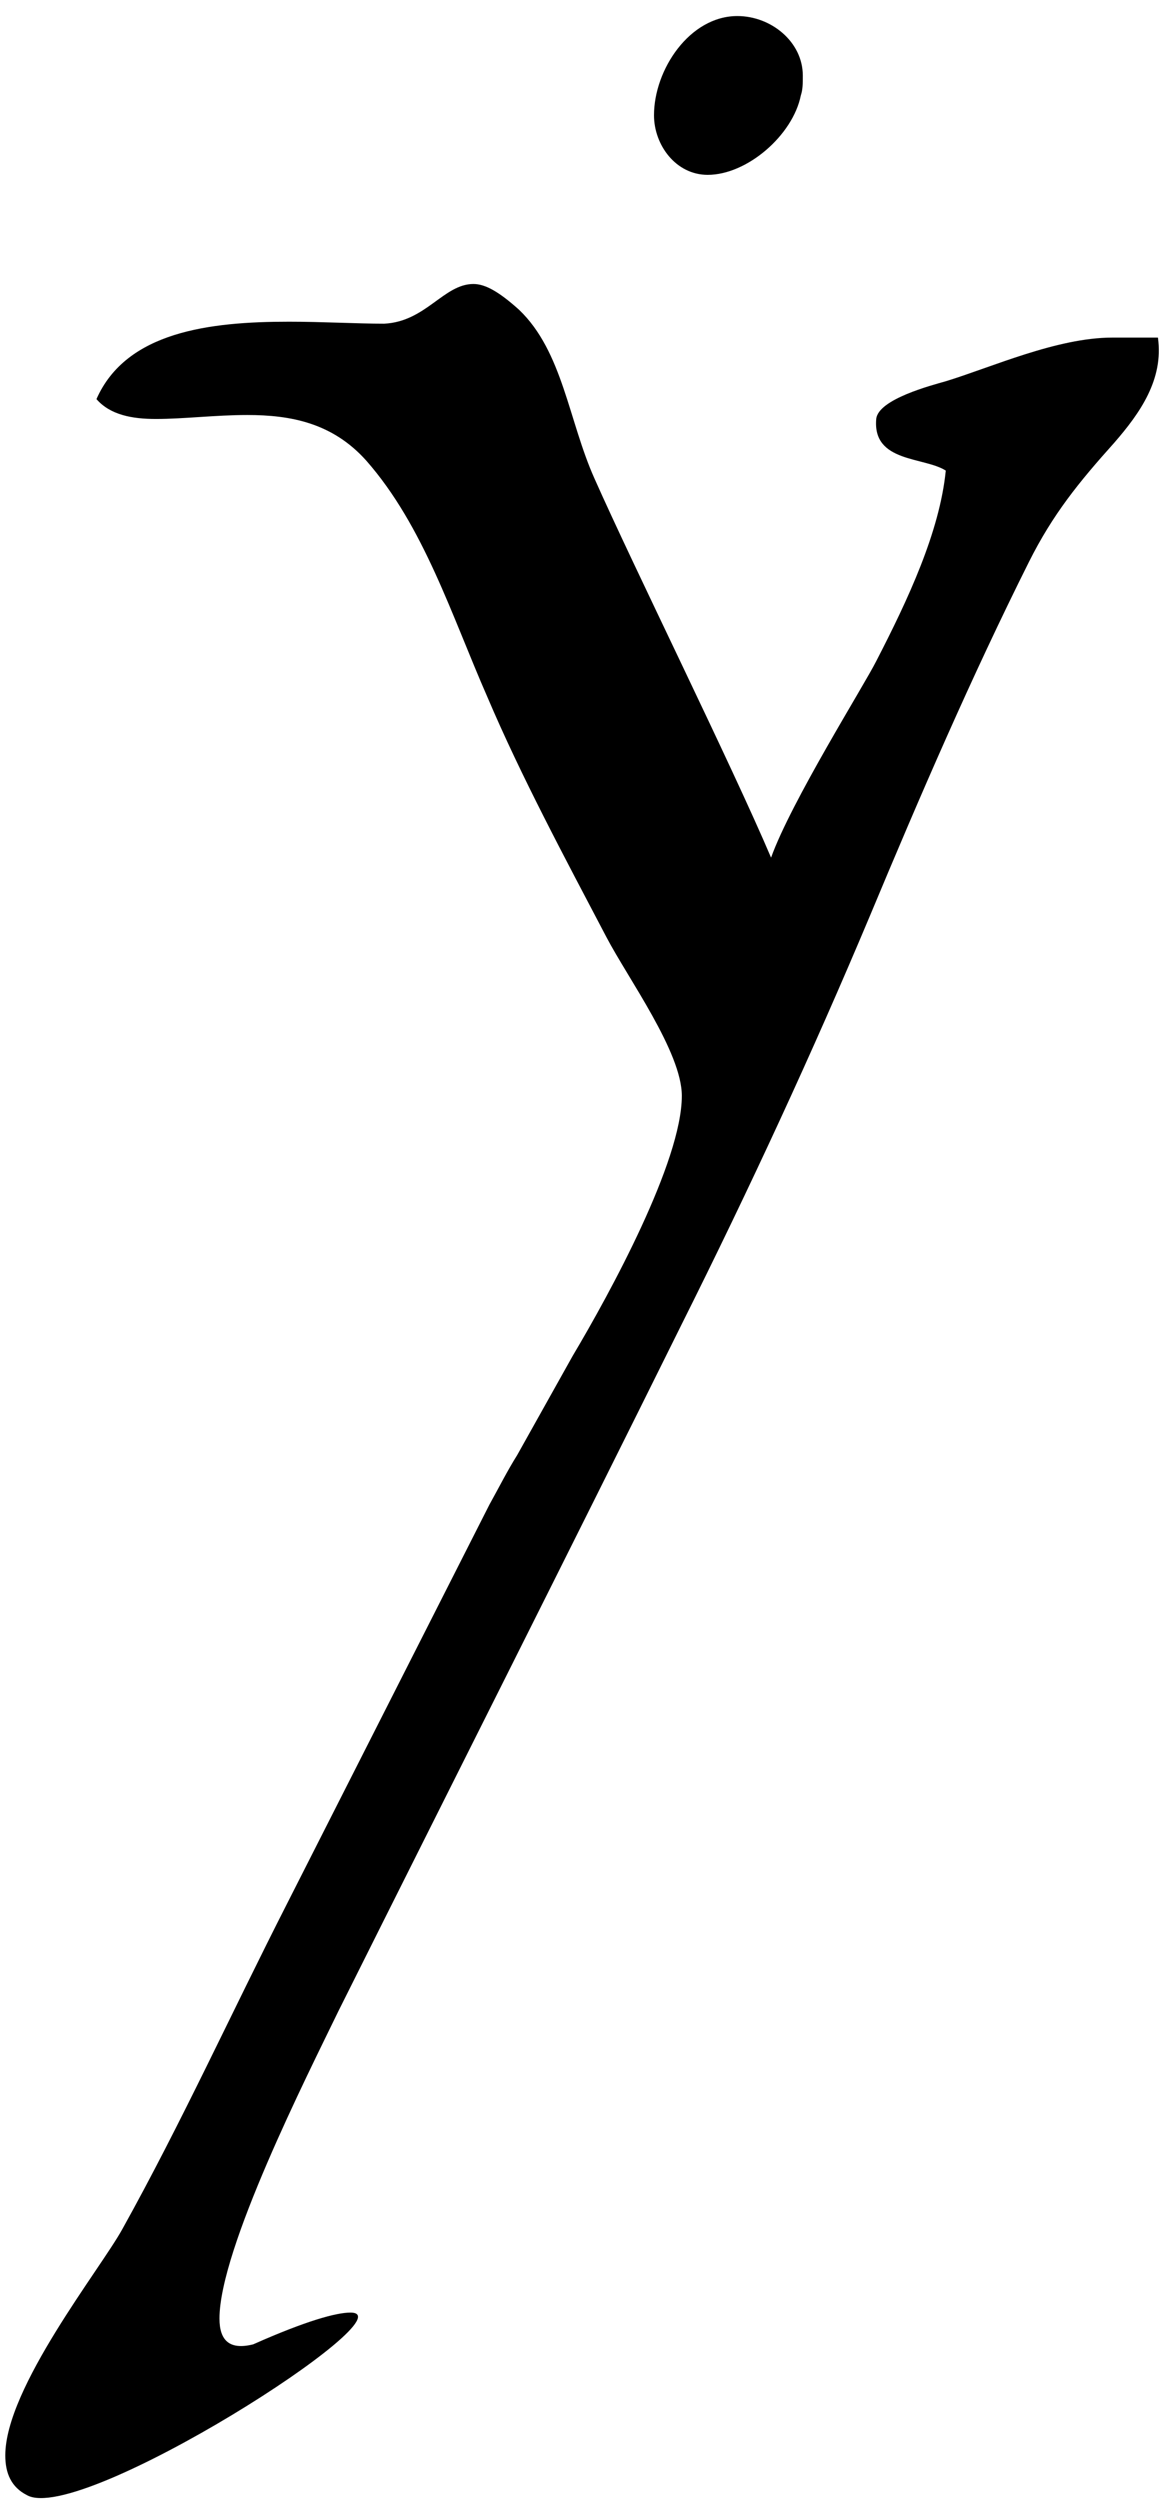 <?xml version="1.0" encoding="utf-8"?>
<!-- Generator: Adobe Illustrator 16.0.0, SVG Export Plug-In . SVG Version: 6.00 Build 0)  -->
<!DOCTYPE svg PUBLIC "-//W3C//DTD SVG 1.1//EN" "http://www.w3.org/Graphics/SVG/1.1/DTD/svg11.dtd">
<svg version="1.1" id="Layer_1" xmlns="http://www.w3.org/2000/svg" xmlns:xlink="http://www.w3.org/1999/xlink" x="0px" y="0px"
	 width="21.083px" height="45.333px" viewBox="0 1.083 21.083 45.333" enable-background="new 0 1.083 21.083 45.333"
	 xml:space="preserve">
<g>
	<path d="M0.096,45.611c0-1.225,1.728-3.383,2.124-4.104c1.08-1.942,1.98-3.923,2.988-5.901l3.671-7.235
		c0.18-0.324,0.324-0.612,0.504-0.899l1.008-1.801c0.684-1.15,1.98-3.527,1.98-4.715c0-0.792-0.973-2.124-1.369-2.88
		c-0.756-1.44-1.548-2.916-2.16-4.355c-0.648-1.476-1.152-3.096-2.196-4.284c-0.612-0.684-1.368-0.828-2.16-0.828
		c-0.576,0-1.152,0.072-1.656,0.072c-0.432,0-0.828-0.072-1.08-0.36c0.54-1.224,2.052-1.404,3.492-1.404
		c0.612,0,1.224,0.036,1.728,0.036c0.756-0.036,1.08-0.72,1.62-0.72c0.216,0,0.468,0.144,0.828,0.468
		c0.792,0.756,0.9,2.016,1.368,3.06c0.719,1.62,2.484,5.183,3.204,6.875c0.36-1.008,1.692-3.131,1.908-3.563
		c0.576-1.116,1.15-2.34,1.262-3.456c-0.396-0.252-1.332-0.144-1.262-0.936c0.036-0.36,1.01-0.612,1.262-0.684
		c0.826-0.252,2.016-0.792,3.022-0.792h0.827c0.107,0.756-0.323,1.368-0.793,1.908c-0.646,0.72-1.114,1.296-1.547,2.16
		c-1.045,2.088-1.979,4.248-2.881,6.408c-1.043,2.483-2.194,4.967-3.418,7.414c-2.088,4.213-4.141,8.279-6.228,12.455
		c-0.576,1.188-2.16,4.319-2.16,5.579c0,0.396,0.18,0.576,0.612,0.468c0.972-0.432,1.512-0.576,1.764-0.576
		c1.116,0-4.896,3.853-5.867,3.312C0.204,46.188,0.096,45.936,0.096,45.611z M11.866,3.173c0-0.828,0.648-1.799,1.512-1.799
		c0.613,0,1.188,0.468,1.188,1.08c0,0.144,0,0.252-0.036,0.36c-0.145,0.72-0.972,1.44-1.691,1.44
		C12.262,4.253,11.866,3.713,11.866,3.173z"/>
</g>
</svg>
